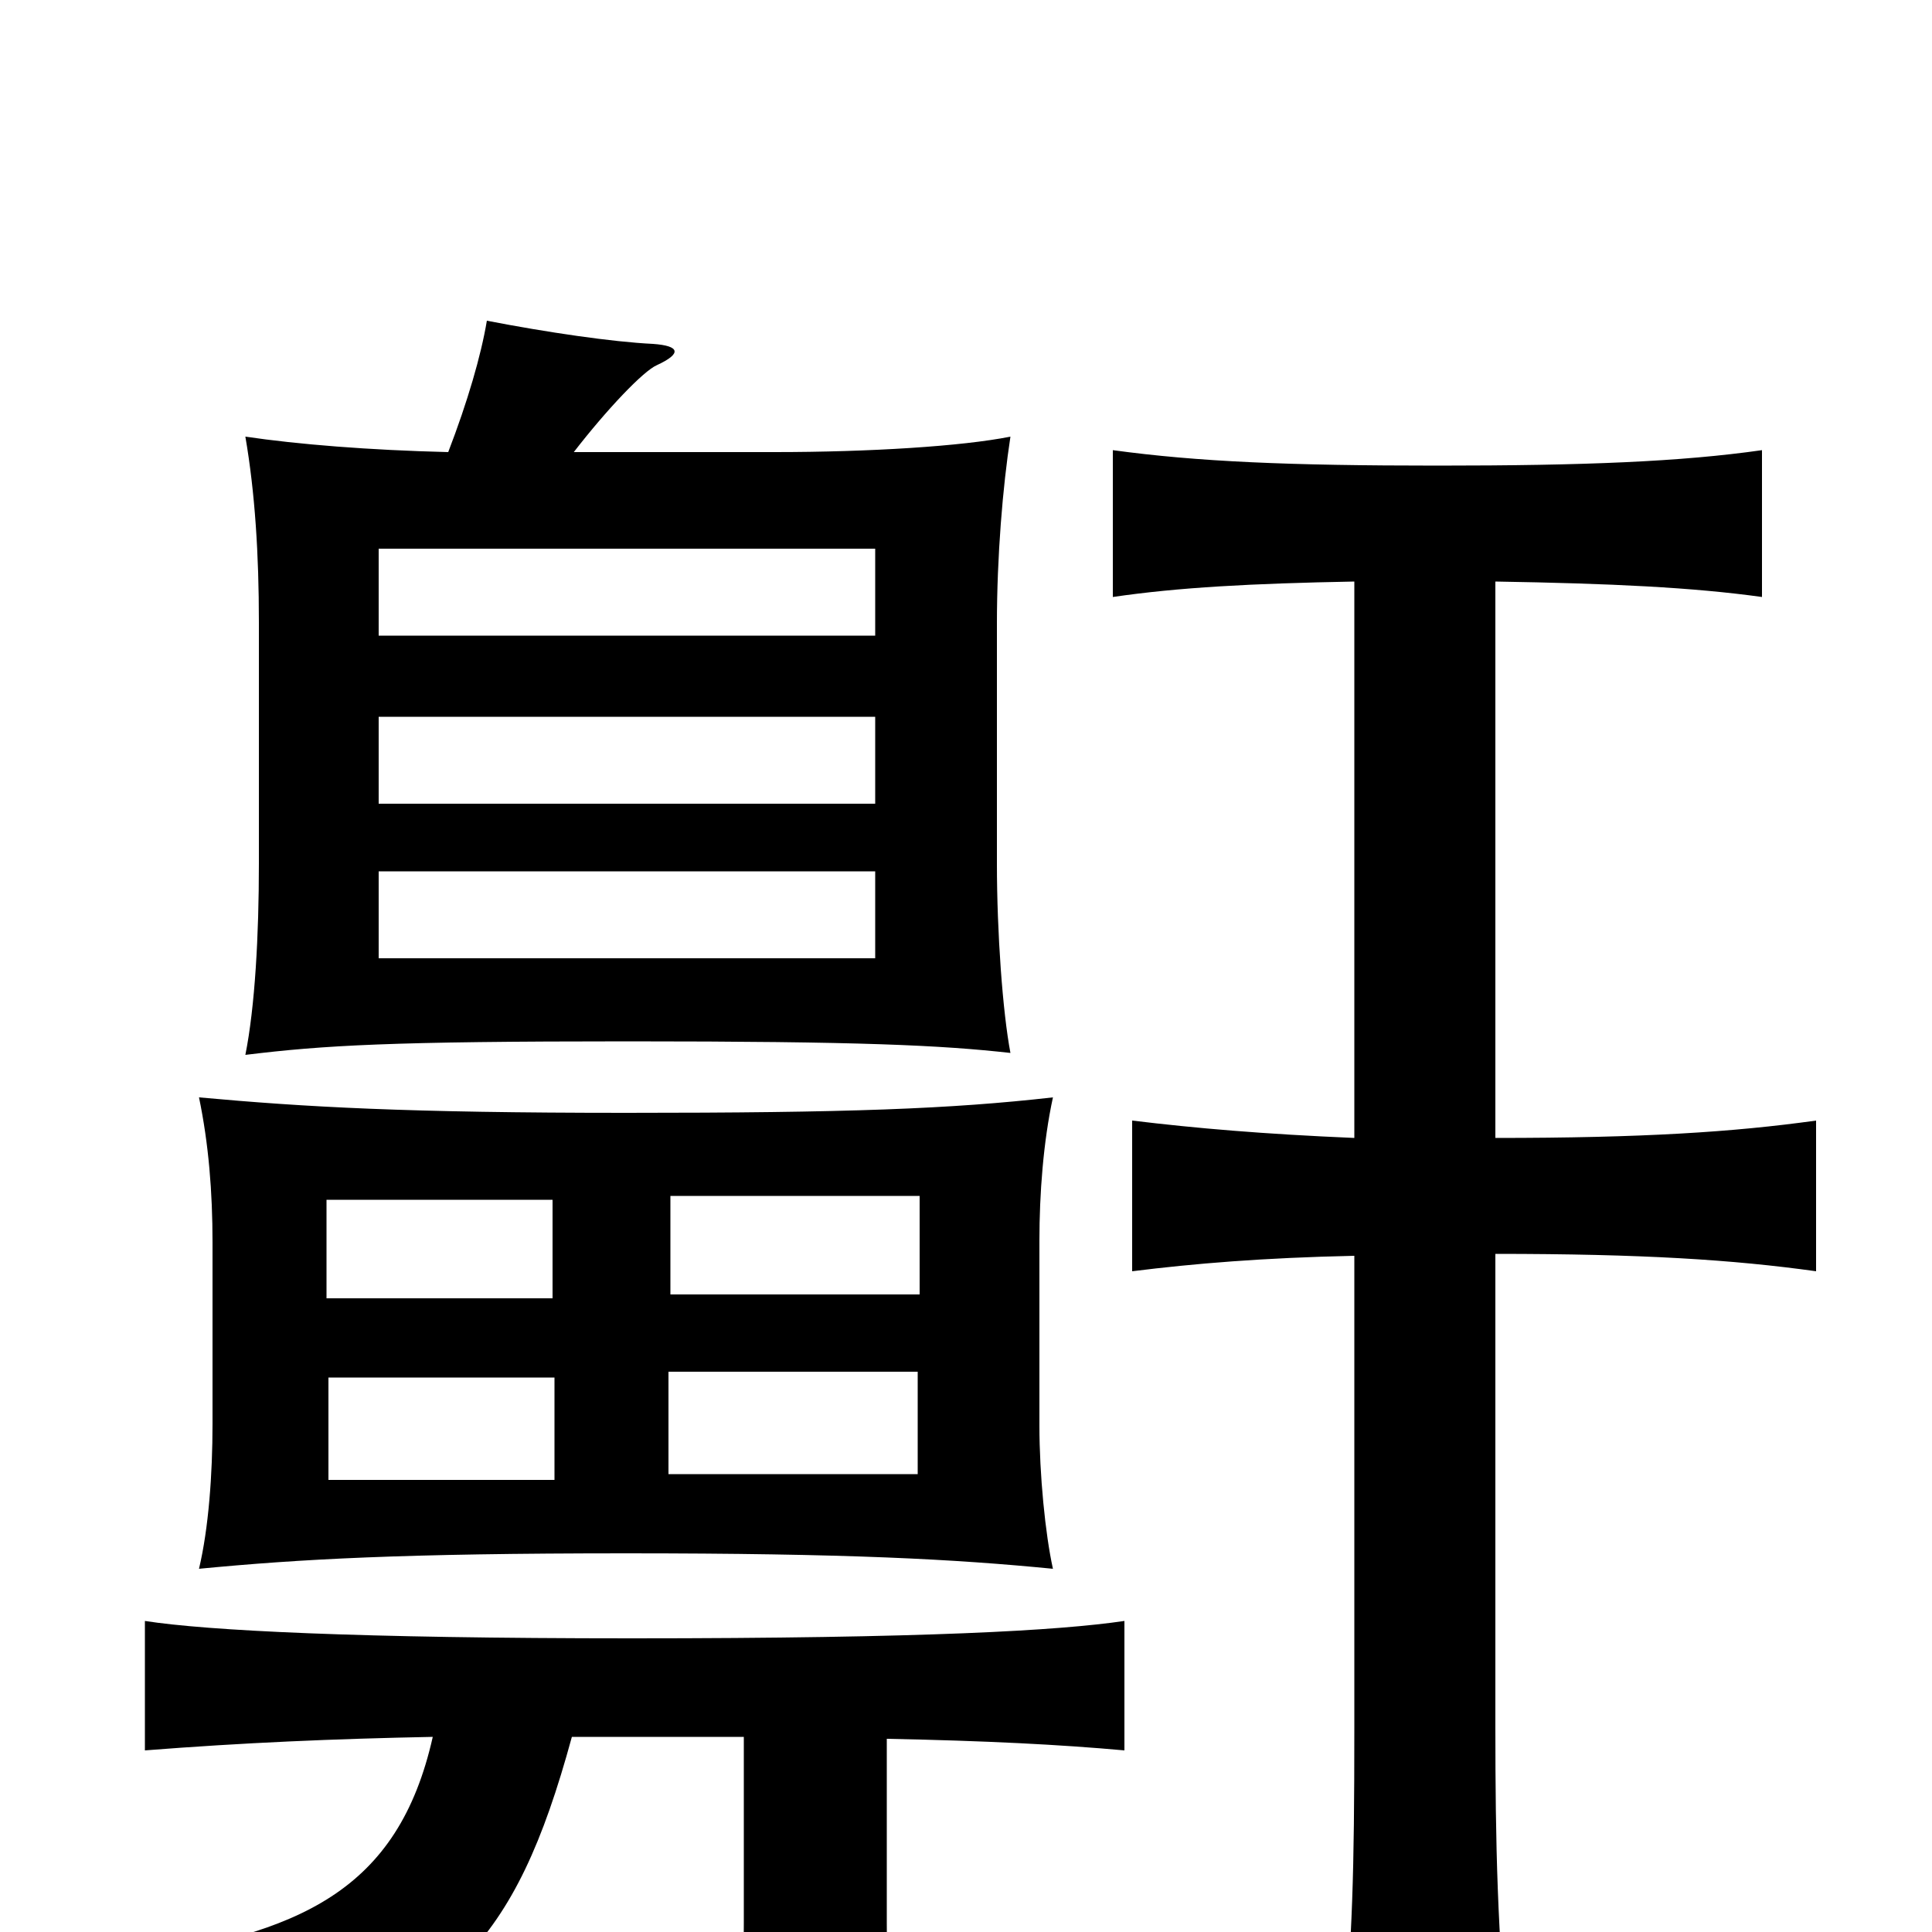 <svg xmlns="http://www.w3.org/2000/svg" viewBox="0 -1000 1000 1000">
	<path fill="#000000" d="M476 -330H347V-381H476ZM324 -424C210 -424 158 -427 103 -432C108 -408 110 -383 110 -357V-263C110 -237 108 -209 103 -188C155 -193 208 -196 324 -196C439 -196 494 -193 545 -188C541 -206 538 -237 538 -262V-358C538 -382 540 -409 545 -432C492 -426 439 -424 324 -424ZM287 -234H170V-287H287ZM475 -237H346V-290H475ZM286 -328H169V-379H286ZM196 -549H453V-504H196ZM196 -629H453V-584H196ZM453 -716V-671H196V-716ZM774 -411V-699C834 -698 876 -696 912 -691V-767C870 -761 820 -759 744 -759C667 -759 620 -761 576 -767V-691C610 -696 648 -698 701 -699V-411C654 -413 619 -416 586 -420V-342C618 -346 654 -349 701 -350V-106C701 -28 700 -1 695 62H781C775 1 774 -46 774 -106V-351C850 -351 897 -348 940 -342V-420C897 -414 850 -411 774 -411ZM232 -766C191 -767 154 -770 127 -774C132 -745 134 -713 134 -678V-553C134 -516 132 -479 127 -454C168 -459 202 -461 325 -461C446 -461 487 -459 523 -455C519 -476 516 -517 516 -553V-677C516 -712 519 -748 523 -774C498 -769 450 -766 401 -766H297C314 -788 333 -808 340 -811C353 -817 352 -821 338 -822C317 -823 283 -828 252 -834C249 -816 242 -792 232 -766ZM385 -101V-5C385 21 384 39 380 66H464C460 43 459 21 459 -5V-100C510 -99 549 -97 582 -94V-161C548 -156 479 -152 327 -152C185 -152 107 -156 75 -161V-94C126 -98 173 -100 224 -101C206 -21 155 1 65 14C94 38 110 56 125 82C233 36 266 9 296 -101Z"/>
</svg>